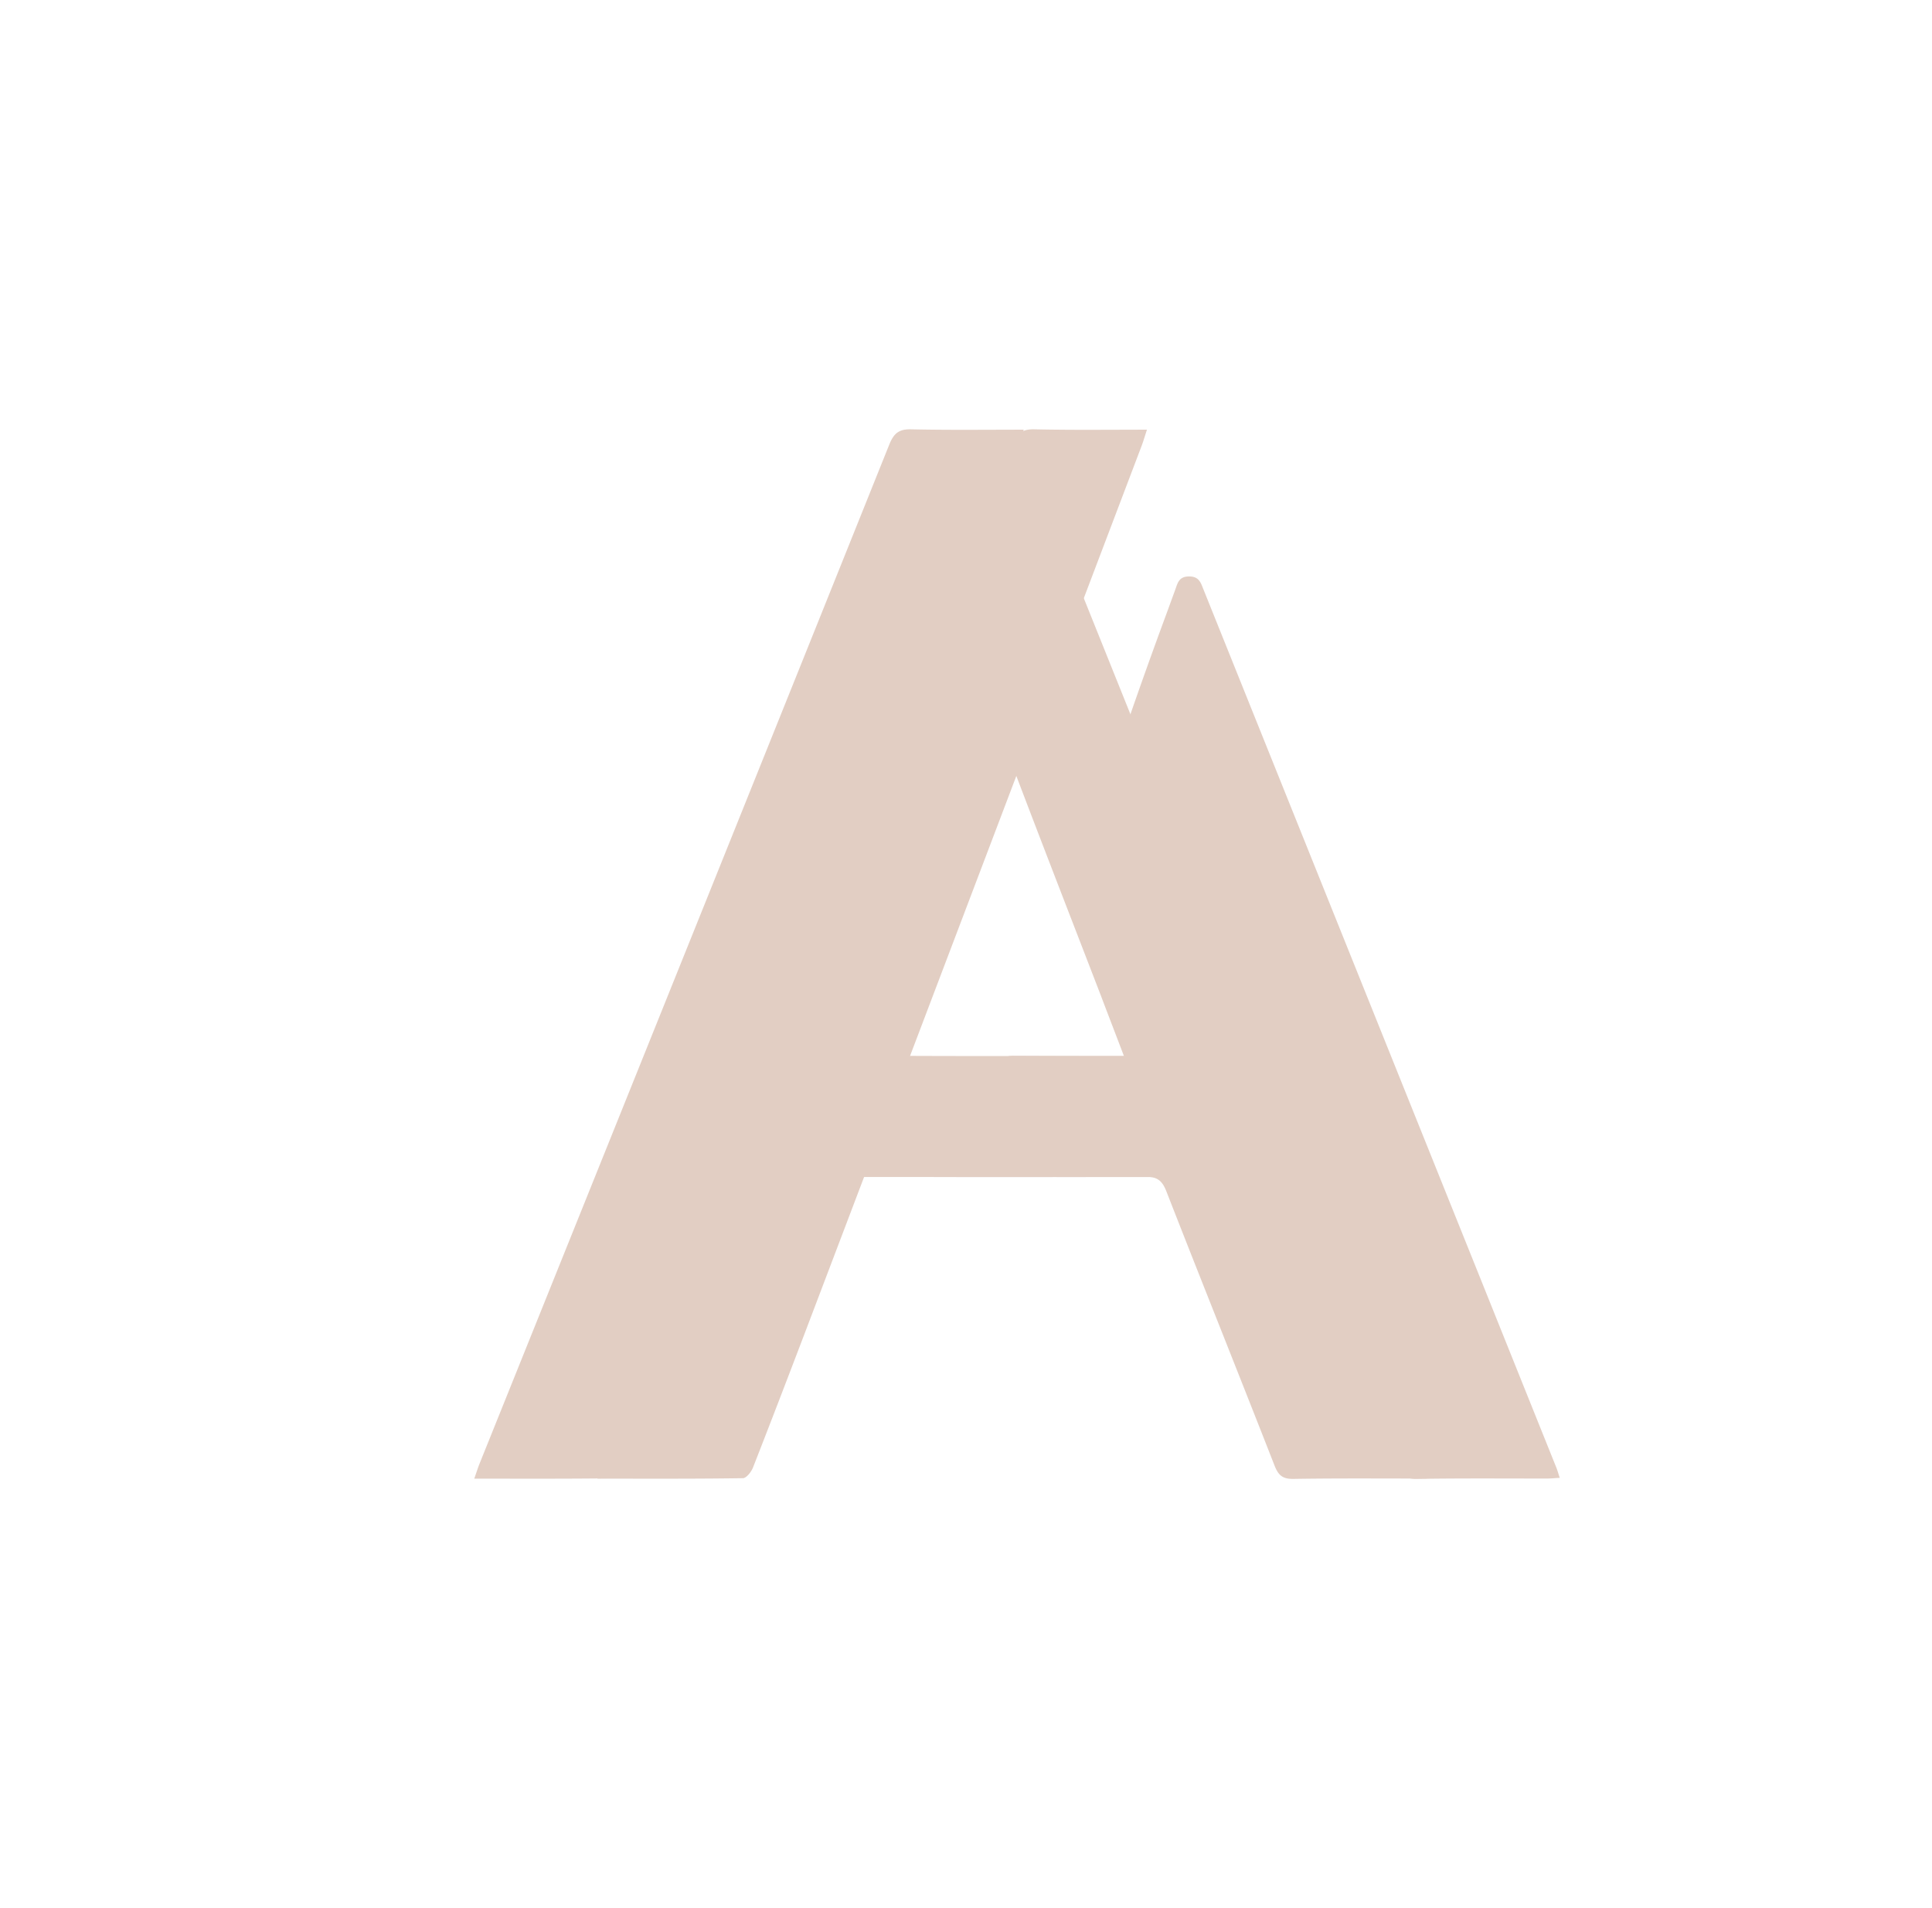 <svg xmlns="http://www.w3.org/2000/svg" width="81" height="80" fill="none" viewBox="0 0 81 80">
  <path fill="#E2CEC3" fill-rule="evenodd" d="M19.968 61.75c-.025.074-.052.154-.083.24v.005h1.245c1.64.002 3.248.004 4.853-.02.144-.005.346-.26.418-.44.725-1.85 1.436-3.706 2.143-5.56 4.723-12.434 9.442-24.866 14.16-37.3.047-.126.087-.254.133-.4l.083-.26c-.439 0-.871.002-1.3.003-1.162.004-2.294.007-3.428-.018-.5-.01-.716.162-.908.637-5.16 12.86-10.331 25.711-15.504 38.566l-1.664 4.136c-.052.127-.096.26-.148.41Zm26.66-18.767.492 1.288.014.005h-2.552c-2.41.001-4.82.002-7.23-.01-.39-.005-.573.108-.707.49-.25.71-.521 1.414-.792 2.116-.136.352-.272.703-.404 1.055-.169.45-.332.901-.52 1.42h.764l3.081.001c3.08.002 6.158.004 9.24-.01.47-.006.696.131.879.591.77 1.972 1.55 3.94 2.33 5.908.741 1.871 1.482 3.742 2.215 5.615.159.406.341.558.783.553 1.366-.022 2.735-.02 4.102-.017l1.366.002c.1 0 .2-.007.31-.015l.228-.014-.064-.2a3.342 3.342 0 0 0-.075-.221l-1.578-3.93c-.526-1.311-1.052-2.622-1.579-3.931L45.3 24.736l-.03-.075c-.1-.26-.19-.493-.58-.493-.392 0-.47.23-.557.484l-.035.098-.343.94c-.555 1.517-1.11 3.033-1.631 4.562a1.69 1.69 0 0 0 .019 1.048c1.01 2.673 2.04 5.34 3.072 8.009l.95 2.46c.151.401.305.8.463 1.215Z" clip-rule="evenodd"/>
  <g filter="url(#a)">
    <path fill="#E2CEC3" fill-rule="evenodd" d="M25.134 61.75c-.025.074-.052.154-.083.24v.005h1.245c1.64.002 3.248.004 4.853-.02.144-.005.346-.26.418-.44.725-1.85 1.436-3.706 2.143-5.56 4.723-12.434 9.441-24.866 14.16-37.3.047-.126.087-.254.133-.4l.083-.26c-.438 0-.871.002-1.3.003-1.162.004-2.294.007-3.428-.018-.5-.01-.716.162-.908.637-5.16 12.86-10.331 25.711-15.504 38.566l-1.664 4.136a8.02 8.02 0 0 0-.148.41Zm26.66-18.767.492 1.288.014.005h-2.552c-2.41.001-4.82.002-7.23-.01-.39-.005-.573.108-.707.49-.25.71-.521 1.414-.792 2.116-.136.352-.272.703-.404 1.055-.169.45-.332.901-.52 1.42h.764l3.081.001c3.08.002 6.158.004 9.24-.01.47-.006.696.131.879.591.77 1.972 1.55 3.94 2.33 5.908.741 1.871 1.482 3.742 2.215 5.615.159.406.341.558.783.553 1.366-.022 2.735-.02 4.102-.017l1.366.002c.1 0 .2-.007.31-.015.072-.005.147-.01.229-.014a5.628 5.628 0 0 1-.065-.2 3.195 3.195 0 0 0-.075-.221 14588.447 14588.447 0 0 1-3.157-7.861L50.465 24.736l-.03-.075c-.1-.26-.19-.493-.58-.493-.392 0-.47.23-.557.484l-.035.098-.343.94a220.146 220.146 0 0 0-1.632 4.562c-.105.314-.096.74.02 1.048 1.01 2.673 2.04 5.34 3.072 8.009l.95 2.46c.151.401.305.8.463 1.215Z" clip-rule="evenodd"/>
  </g>
  <defs>
    <filter id="a" width="68.342" height="72.005" x="11.051" y="4" color-interpolation-filters="sRGB" filterUnits="userSpaceOnUse">
      <feFlood flood-opacity="0" result="BackgroundImageFix"/>
      <feBlend in="SourceGraphic" in2="BackgroundImageFix" result="shape"/>
      <feGaussianBlur result="effect1_foregroundBlur_52_17190" stdDeviation="7"/>
    </filter>
  </defs>
</svg>
